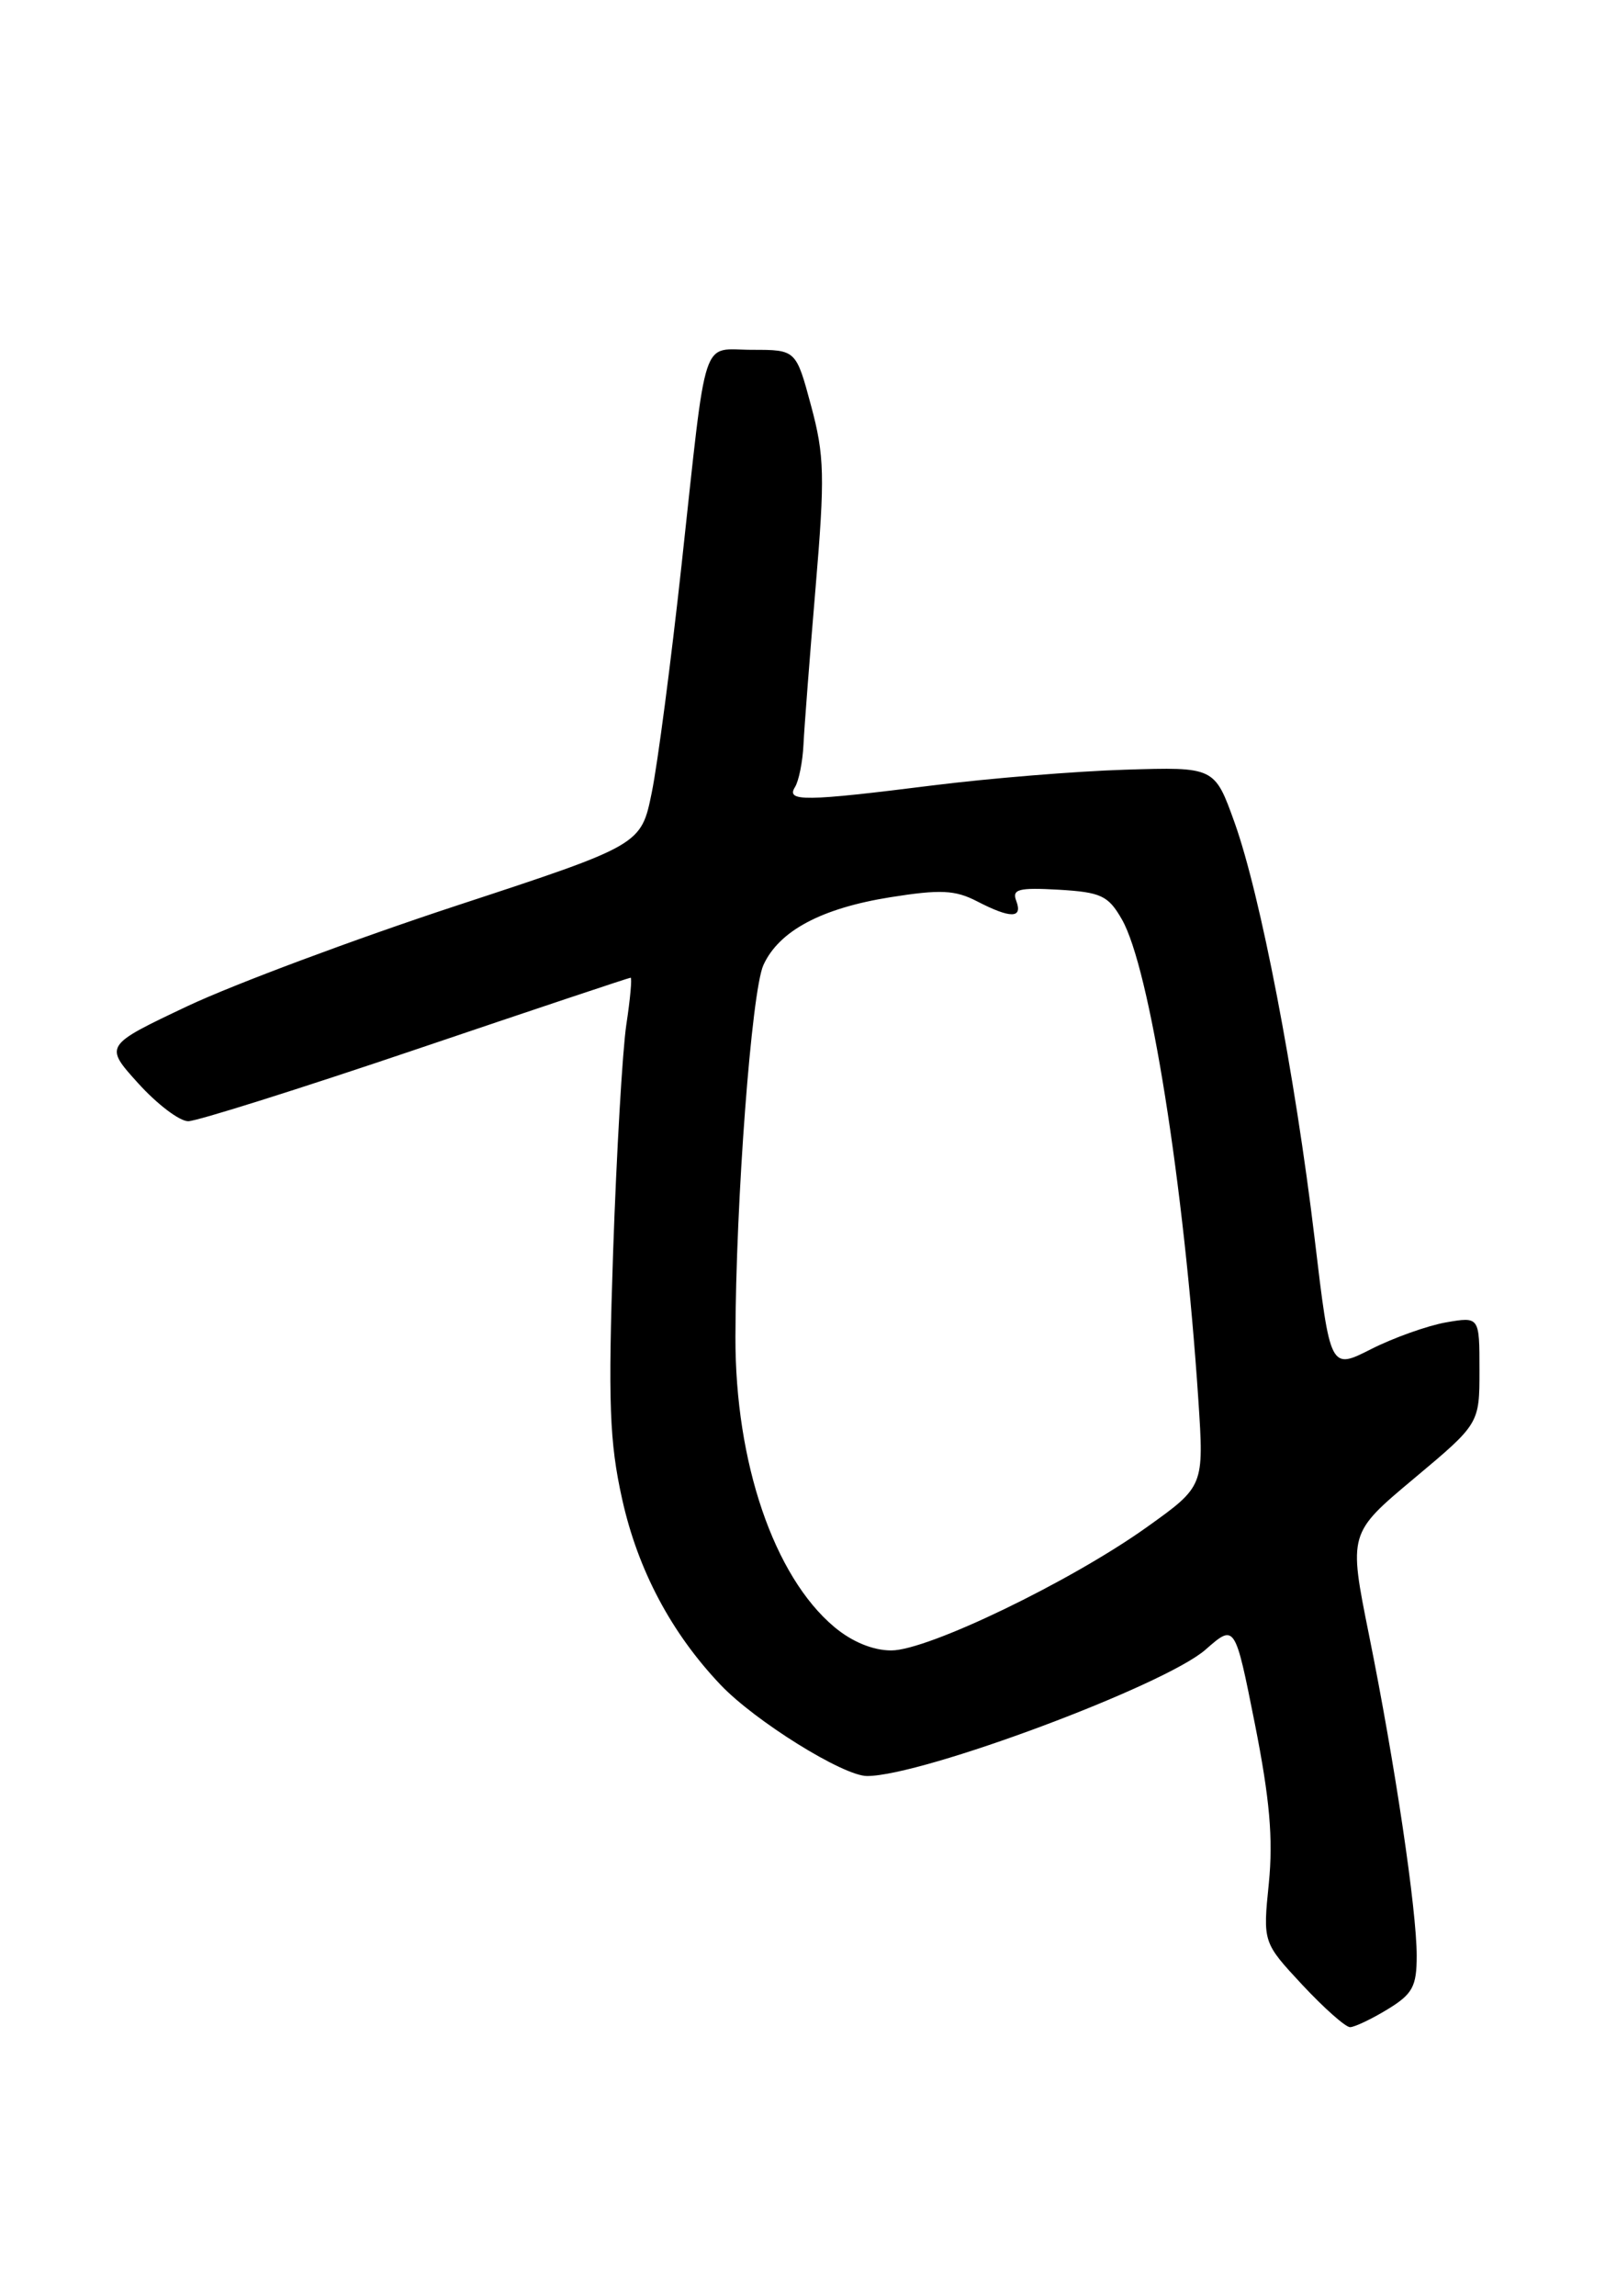 <?xml version="1.0" encoding="UTF-8" standalone="no"?>
<!DOCTYPE svg PUBLIC "-//W3C//DTD SVG 1.1//EN" "http://www.w3.org/Graphics/SVG/1.1/DTD/svg11.dtd" >
<svg xmlns="http://www.w3.org/2000/svg" xmlns:xlink="http://www.w3.org/1999/xlink" version="1.1" viewBox="0 0 179 256">
 <g >
 <path fill="currentColor"
d=" M 154.75 224.01 C 157.54 222.31 158.00 221.47 158.00 218.04 C 158.00 212.94 155.58 196.64 152.67 182.22 C 150.40 170.94 150.40 170.94 157.70 164.83 C 165.00 158.72 165.00 158.72 165.00 152.75 C 165.00 146.78 165.00 146.78 161.25 147.43 C 159.19 147.80 155.44 149.13 152.93 150.40 C 148.36 152.72 148.36 152.72 146.62 138.11 C 144.42 119.74 140.58 99.79 137.69 91.71 C 135.46 85.50 135.46 85.50 125.48 85.81 C 119.99 85.98 110.34 86.77 104.04 87.56 C 89.72 89.36 87.64 89.38 88.66 87.75 C 89.09 87.06 89.52 84.92 89.61 83.00 C 89.70 81.08 90.31 73.20 90.96 65.50 C 92.01 53.09 91.95 50.79 90.46 45.25 C 88.78 39.00 88.78 39.00 83.91 39.00 C 78.11 39.00 78.89 36.62 76.01 63.00 C 74.84 73.72 73.35 85.13 72.69 88.35 C 71.50 94.20 71.50 94.20 50.90 100.97 C 39.56 104.70 26.09 109.73 20.95 112.15 C 11.61 116.57 11.61 116.57 15.42 120.78 C 17.52 123.10 20.02 125.00 20.99 125.00 C 21.95 125.00 33.38 121.40 46.38 117.00 C 59.38 112.60 70.15 109.00 70.33 109.00 C 70.50 109.00 70.29 111.36 69.85 114.25 C 69.42 117.14 68.76 128.52 68.38 139.54 C 67.81 156.43 67.97 160.76 69.39 167.15 C 71.14 175.03 74.86 182.04 80.35 187.82 C 84.19 191.87 94.04 198.00 96.70 198.00 C 102.87 198.00 129.89 187.91 134.45 183.91 C 137.73 181.03 137.73 181.03 139.95 192.18 C 141.61 200.55 142.00 204.99 141.51 209.94 C 140.84 216.55 140.84 216.55 145.24 221.28 C 147.66 223.87 150.06 226.00 150.57 226.00 C 151.08 225.99 152.96 225.10 154.75 224.01 Z  M 93.03 181.37 C 86.31 175.72 81.99 163.04 82.02 149.07 C 82.05 133.98 83.82 110.49 85.14 107.59 C 86.88 103.78 91.59 101.26 99.29 100.03 C 104.87 99.14 106.52 99.22 108.96 100.48 C 112.71 102.42 114.09 102.41 113.34 100.44 C 112.84 99.13 113.59 98.94 118.07 99.19 C 122.79 99.47 123.60 99.84 125.12 102.50 C 128.22 107.89 132.05 131.98 133.65 156.10 C 134.28 165.70 134.28 165.70 127.88 170.27 C 119.38 176.33 103.48 184.00 99.40 184.00 C 97.35 184.00 95.00 183.03 93.03 181.37 Z "/>
</g>
</svg>